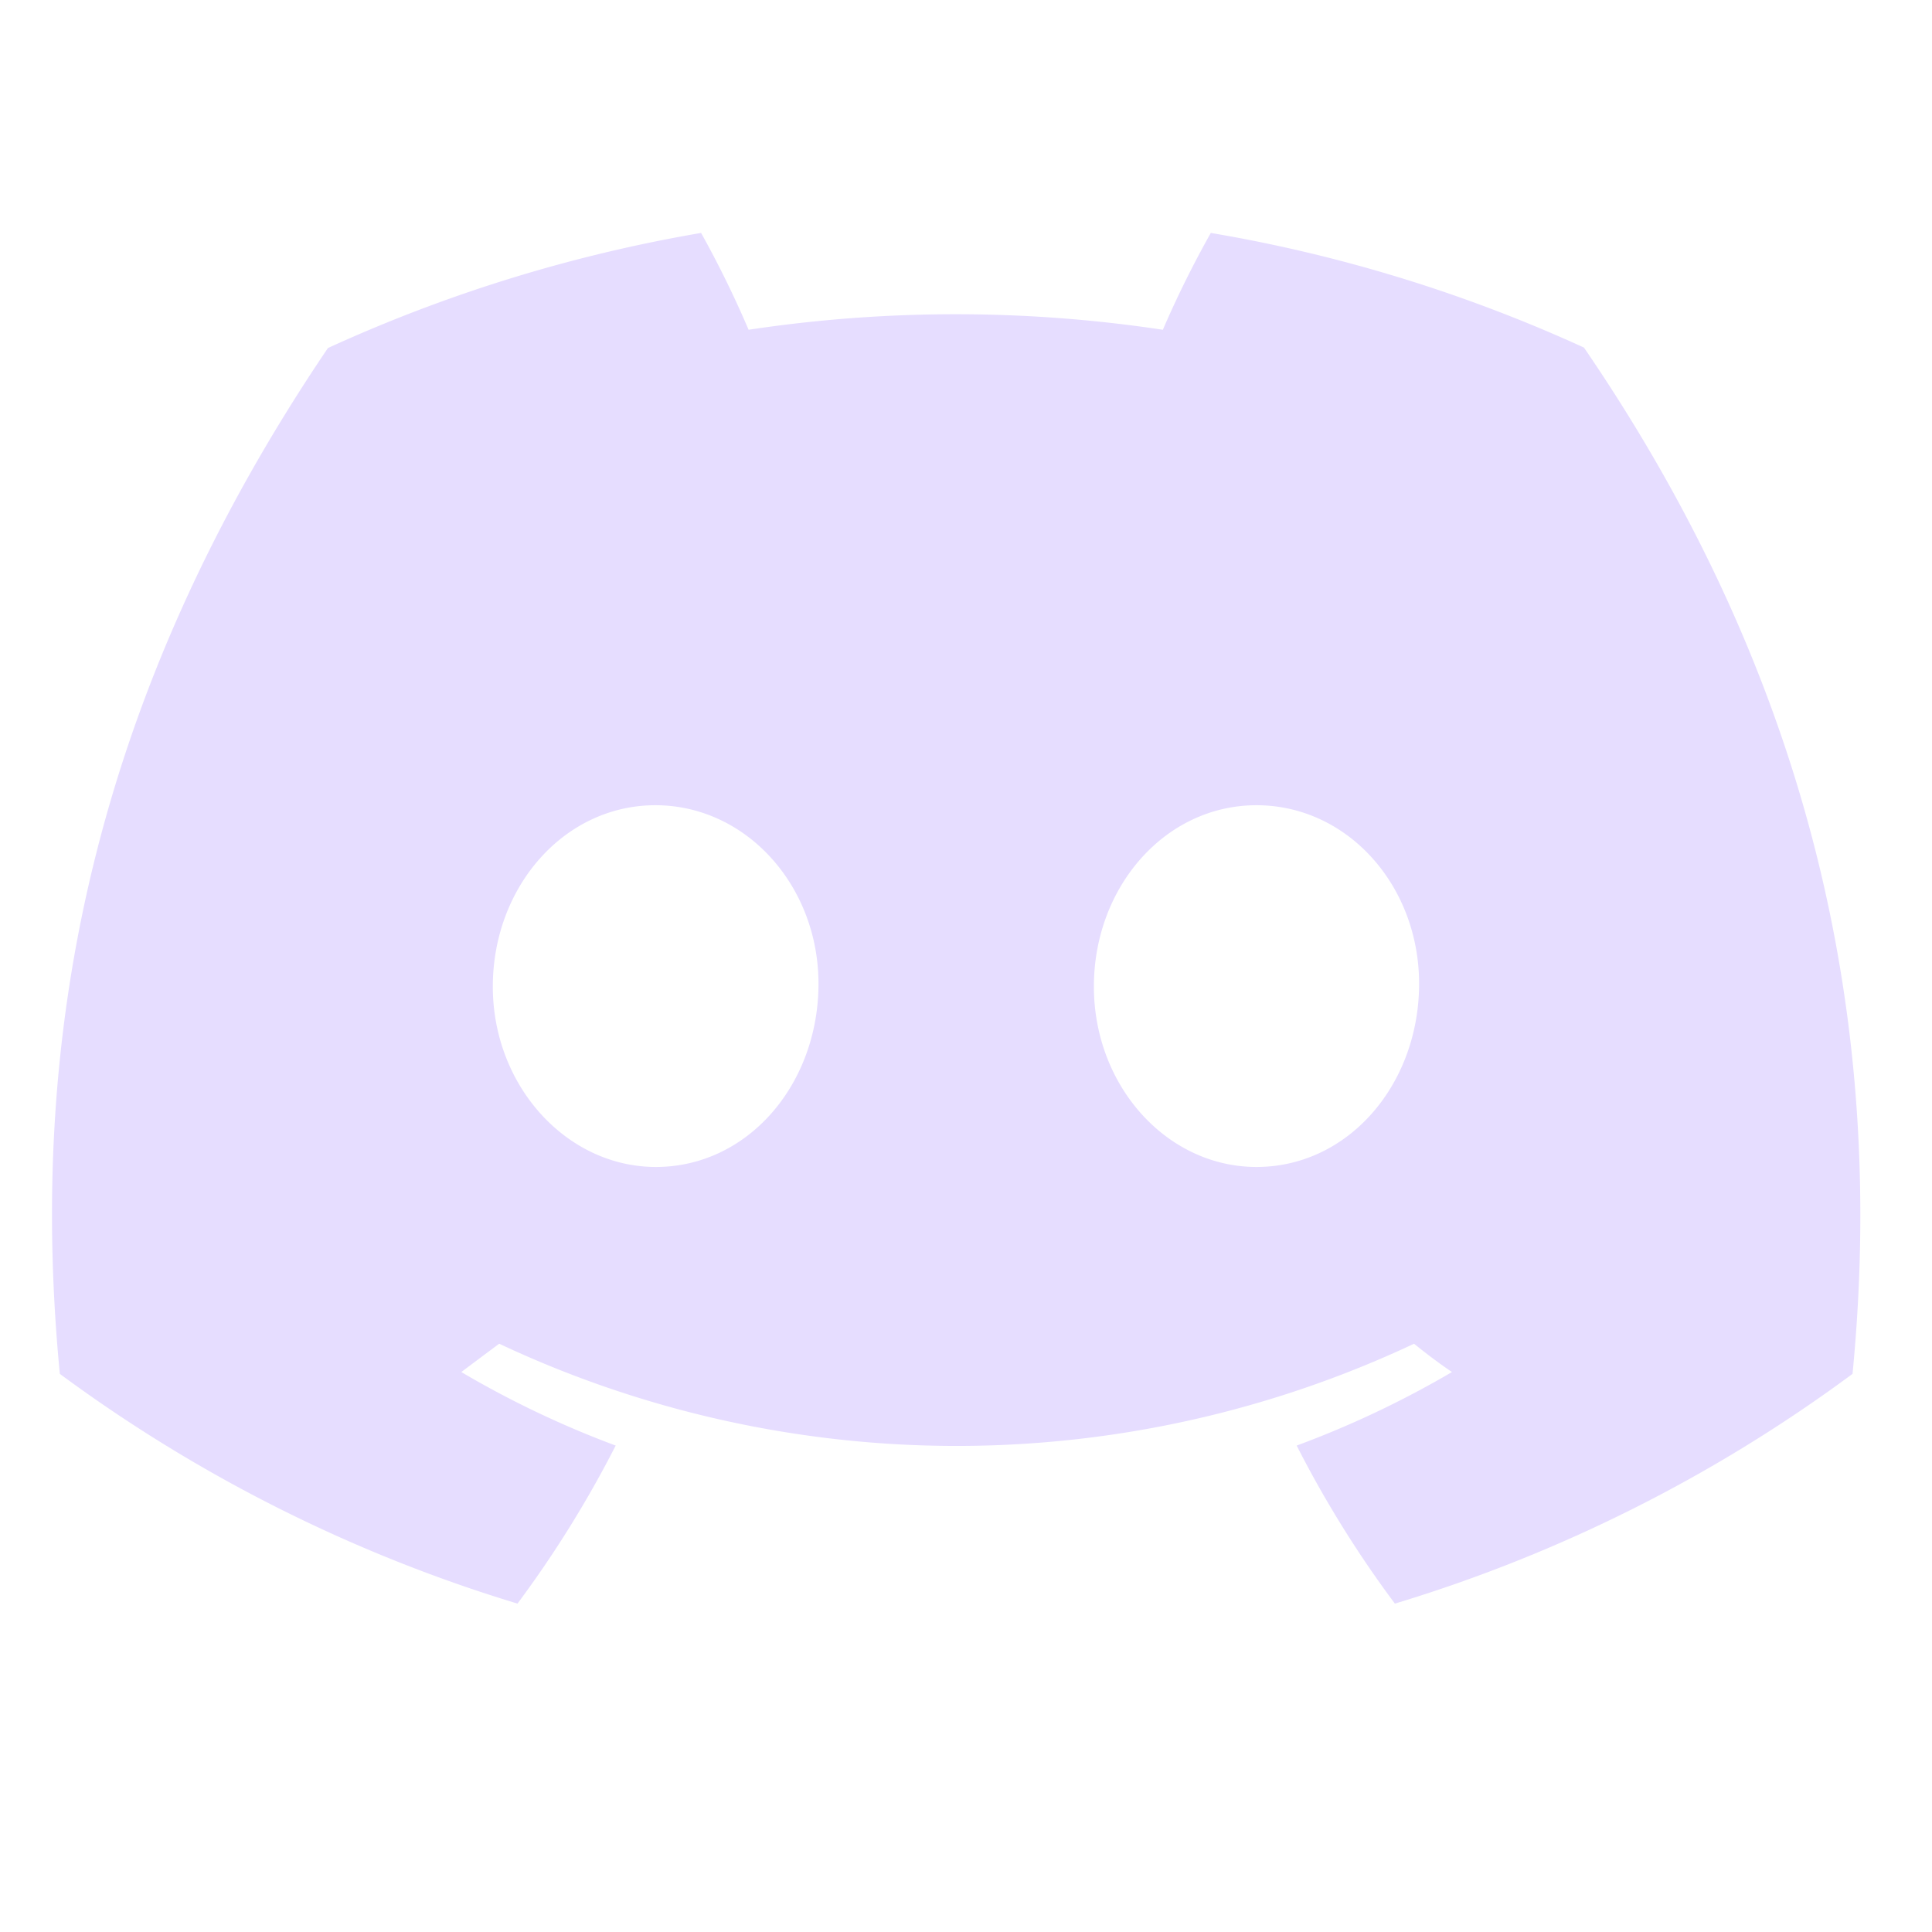 <?xml version="1.0" encoding="UTF-8" standalone="no"?>
<svg
   height="16" viewBox="0 0 4.23 4.23" width="16" version="1.1" xmlns="http://www.w3.org/2000/svg">
  <path
     d="M 3.468,0.761 A 3.275,3.275 0 0 0 2.651,0.51 2.244,2.244 0 0 0 2.546,0.722 a 3.042,3.042 0 0 0 -0.907,0 A 2.254,2.254 0 0 0 1.535,0.51 3.298,3.298 0 0 0 0.718,0.762 C 0.201,1.526 0.06,2.272 0.131,3.008 v 0 a 3.293,3.293 0 0 0 1.002,0.503 2.42,2.42 0 0 0 0.215,-0.346 2.131,2.131 0 0 1 -0.338,-0.161 c 0.028,-0.021 0.056,-0.042 0.083,-0.062 a 2.353,2.353 0 0 0 2.003,0 c 0.027,0.022 0.055,0.043 0.083,0.062 A 2.139,2.139 0 0 1 2.839,3.165 2.398,2.398 0 0 0 3.054,3.511 3.278,3.278 0 0 0 4.056,3.008 v 0 C 4.139,2.155 3.916,1.416 3.468,0.761 Z M 1.436,2.555 c -0.195,0 -0.357,-0.177 -0.357,-0.395 0,-0.218 0.156,-0.397 0.356,-0.397 0.2,0 0.36,0.179 0.357,0.397 -0.003,0.218 -0.157,0.395 -0.356,0.395 z m 1.315,0 c -0.196,0 -0.356,-0.177 -0.356,-0.395 0,-0.218 0.156,-0.397 0.356,-0.397 0.201,0 0.359,0.179 0.356,0.397 -0.003,0.218 -0.157,0.395 -0.356,0.395 z" fill="#E6DDFF" />
</svg>
